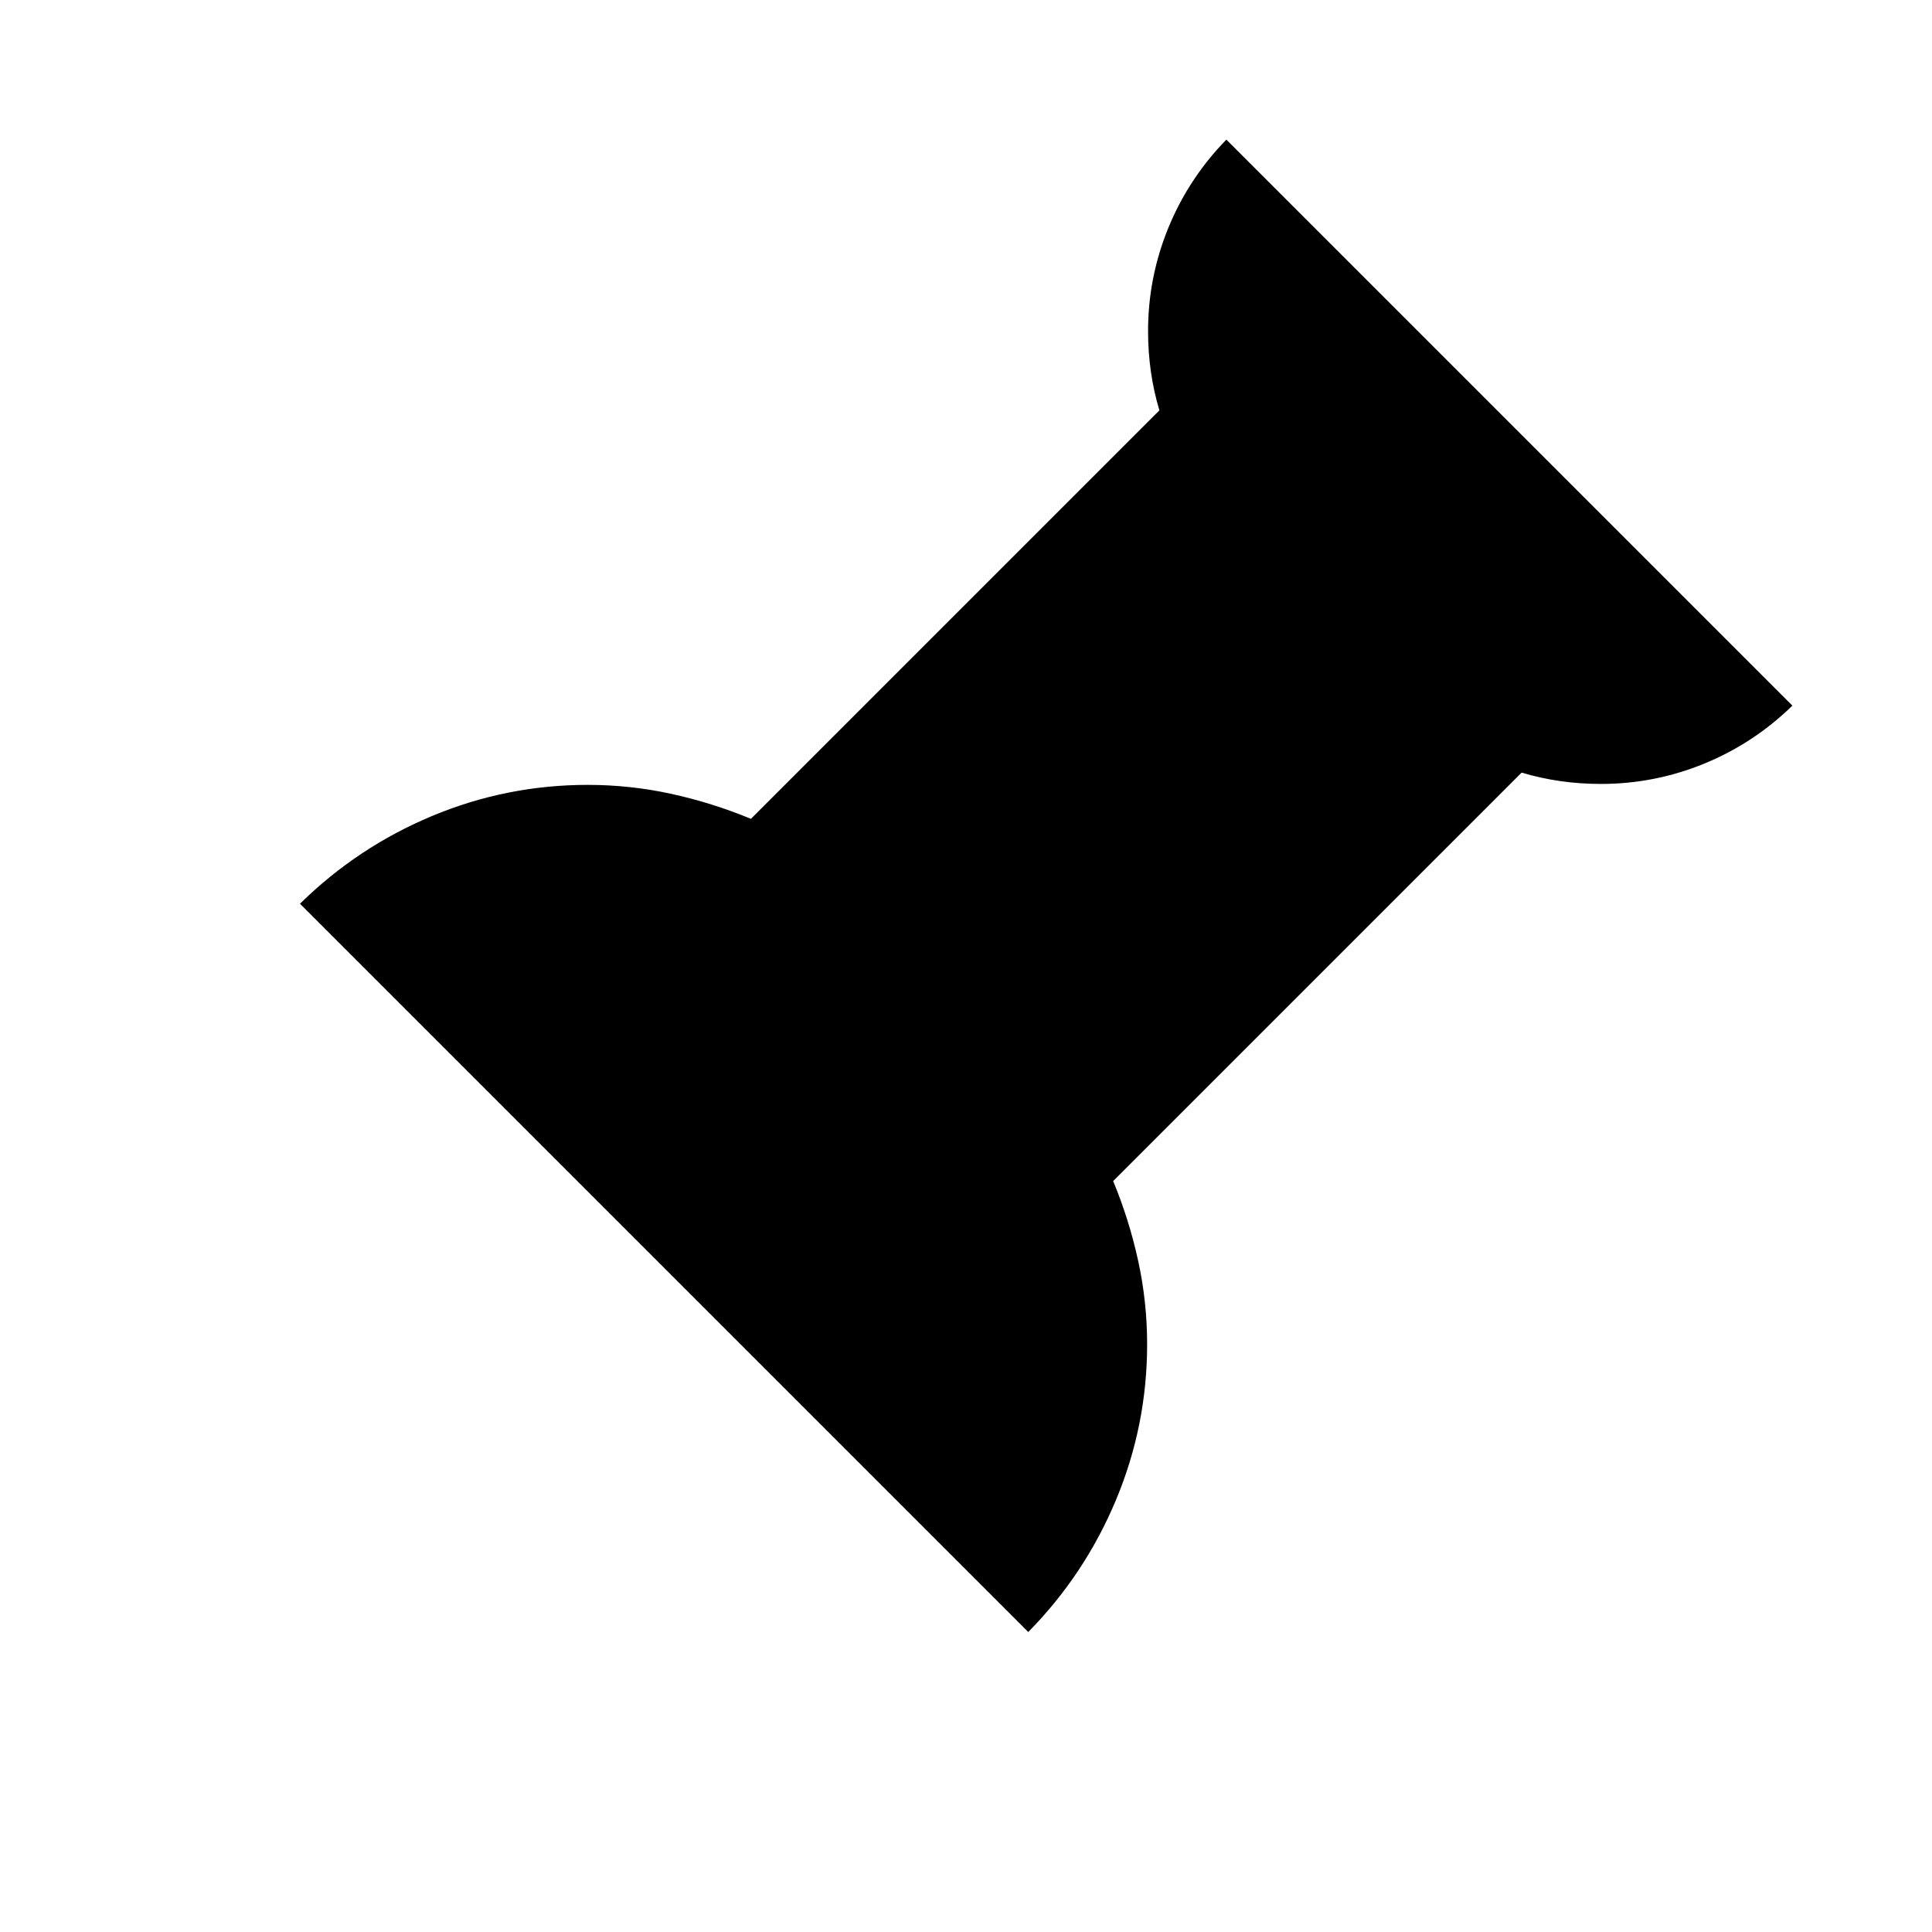 <svg width="1792" height="1792" viewBox="0 0 1792 1792" xmlns="http://www.w3.org/2000/svg"><path d="M1662.5 654.5q-35.875 35-81.813 53.813t-95.812 18.812q-38.5 0-73.5-10.5L1032.5 1095.5q14.875 35.875 23.188 73.938t8.312 77.437q0 75.25-28.875 144.375t-81.375 122.5l-675.5-675.5q53.375-52.5 122.5-81.375T545.125 728q39.375 0 77.438 8.313T696.5 759.5l378.875-378.875q-10.5-35-10.5-73.5 0-49.875 18.813-95.813T1137.5 129.5z"/></svg>